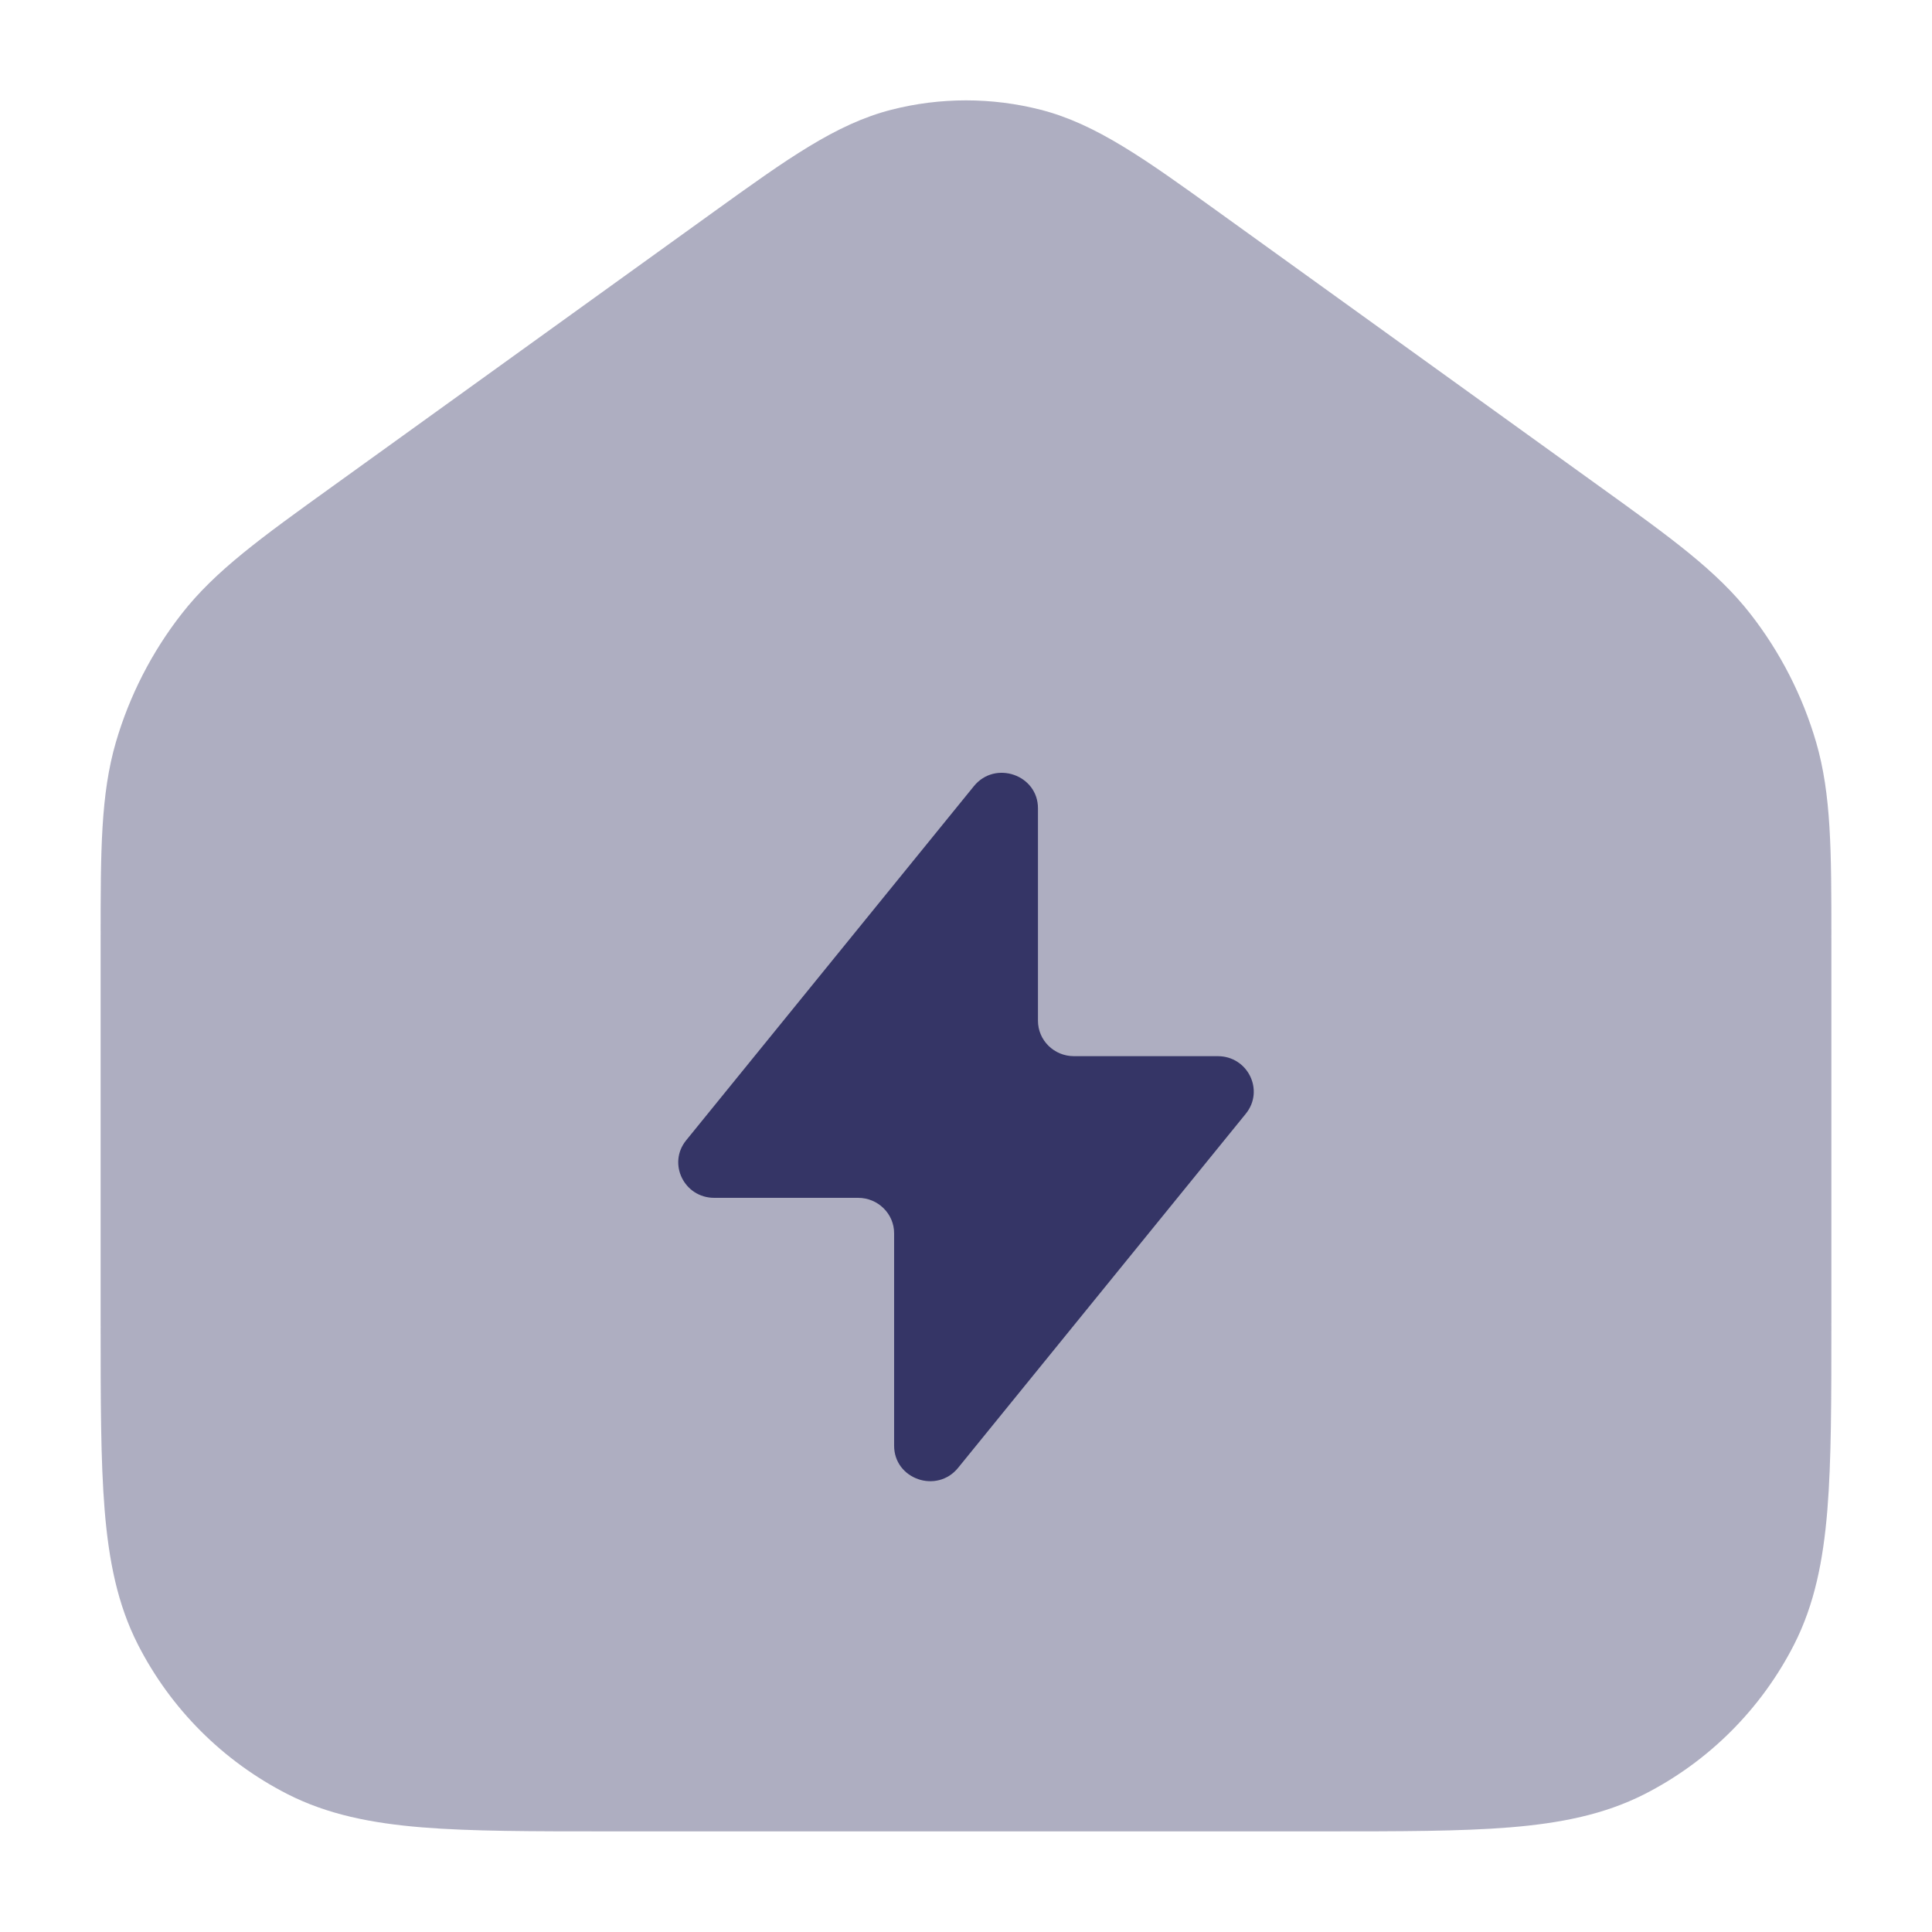 <svg width="24" height="24" viewBox="0 0 24 24" fill="none" xmlns="http://www.w3.org/2000/svg">
<path opacity="0.4" d="M12.926 1.363C12.319 1.208 11.681 1.208 11.074 1.363C10.383 1.539 9.769 1.982 8.878 2.623L4.128 6.044C3.244 6.68 2.674 7.09 2.256 7.626C1.886 8.1 1.609 8.641 1.44 9.218C1.25 9.871 1.25 10.573 1.25 11.662L1.25 16.433C1.25 17.385 1.25 18.146 1.3 18.76C1.352 19.39 1.46 19.932 1.713 20.429C2.121 21.229 2.771 21.879 3.571 22.287C4.068 22.54 4.61 22.648 5.24 22.7C5.854 22.75 6.615 22.75 7.567 22.75H16.433C17.385 22.75 18.146 22.75 18.76 22.7C19.39 22.648 19.932 22.54 20.43 22.287C21.229 21.879 21.879 21.229 22.287 20.429C22.54 19.932 22.648 19.39 22.7 18.76C22.75 18.146 22.75 17.385 22.75 16.433L22.75 11.662C22.75 10.573 22.75 9.871 22.56 9.218C22.391 8.641 22.114 8.1 21.744 7.626C21.326 7.09 20.756 6.68 19.872 6.044L15.122 2.623C14.231 1.982 13.617 1.539 12.926 1.363Z" fill="#353566"/>
<path d="M10.66 14.88H8.873C8.498 14.88 8.29 14.453 8.524 14.165L12.098 9.766C12.362 9.441 12.894 9.625 12.894 10.041V12.68C12.894 12.923 13.094 13.12 13.34 13.12H15.127C15.502 13.12 15.71 13.546 15.476 13.835L11.902 18.234C11.638 18.559 11.107 18.375 11.107 17.959V15.32C11.107 15.077 10.906 14.88 10.66 14.88Z" fill="#353566"/>
</svg>

